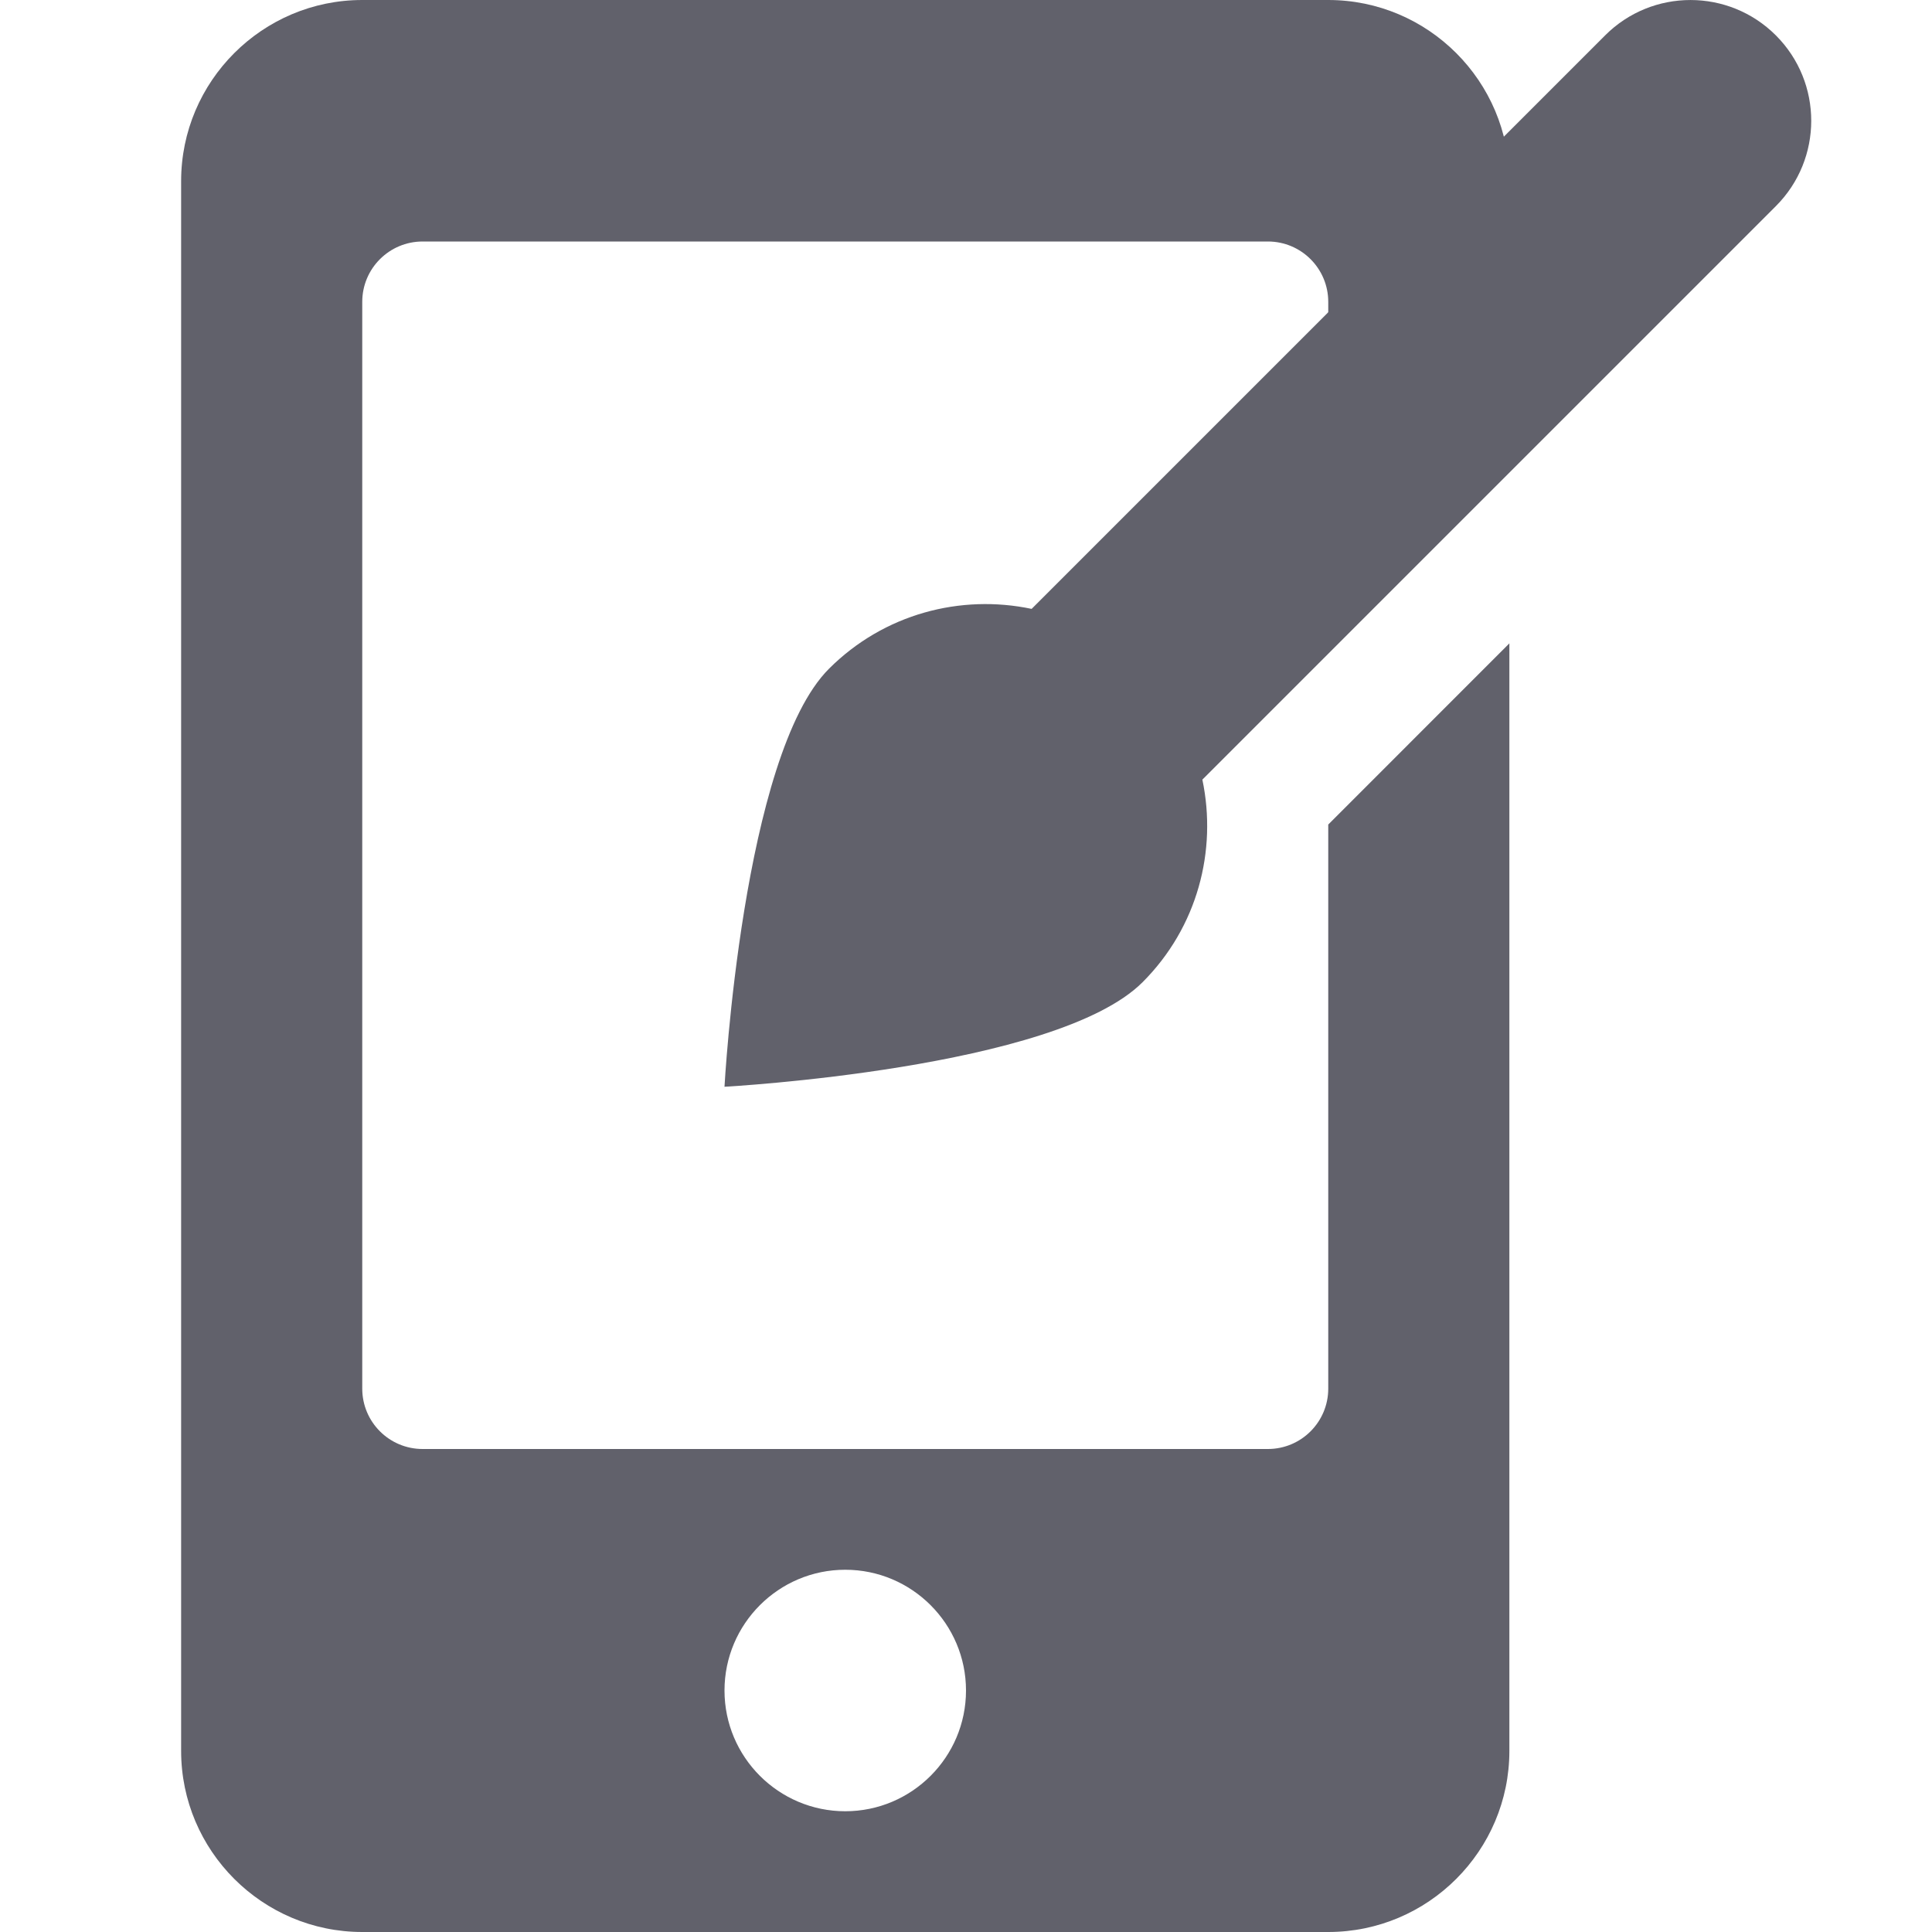 <svg xmlns="http://www.w3.org/2000/svg" height="32" width="32" viewBox="0 0 32 32"><title>mobile design 4</title><g fill="#61616b" class="nc-icon-wrapper"><path fill="#61616b" d="M22,13.657V23c0,0.553-0.448,1-1,1H7c-0.552,0-1-0.447-1-1V5c0-0.553,0.448-1,1-1h14c0.552,0,1,0.447,1,1 v2.998l3-2.999V3c0-1.654-1.346-3-3-3H6C4.346,0,3,1.346,3,3v26c0,1.654,1.346,3,3,3h16c1.654,0,3-1.346,3-3V10.656L22,13.657z M14,30c-1.103,0-2-0.897-2-2s0.897-2,2-2s2,0.897,2,2S15.103,30,14,30z"></path> <path data-color="color-2" fill="#61616b" d="M29.414,0.586c-0.781-0.781-2.048-0.781-2.828,0l-9.499,9.499 c-1.174-0.247-2.444,0.08-3.356,0.991C12.297,12.51,12,18,12,18s5.49-0.297,6.924-1.731c0.912-0.912,1.238-2.182,0.991-3.356 l9.499-9.499C30.195,2.633,30.195,1.367,29.414,0.586z"></path></g></svg>